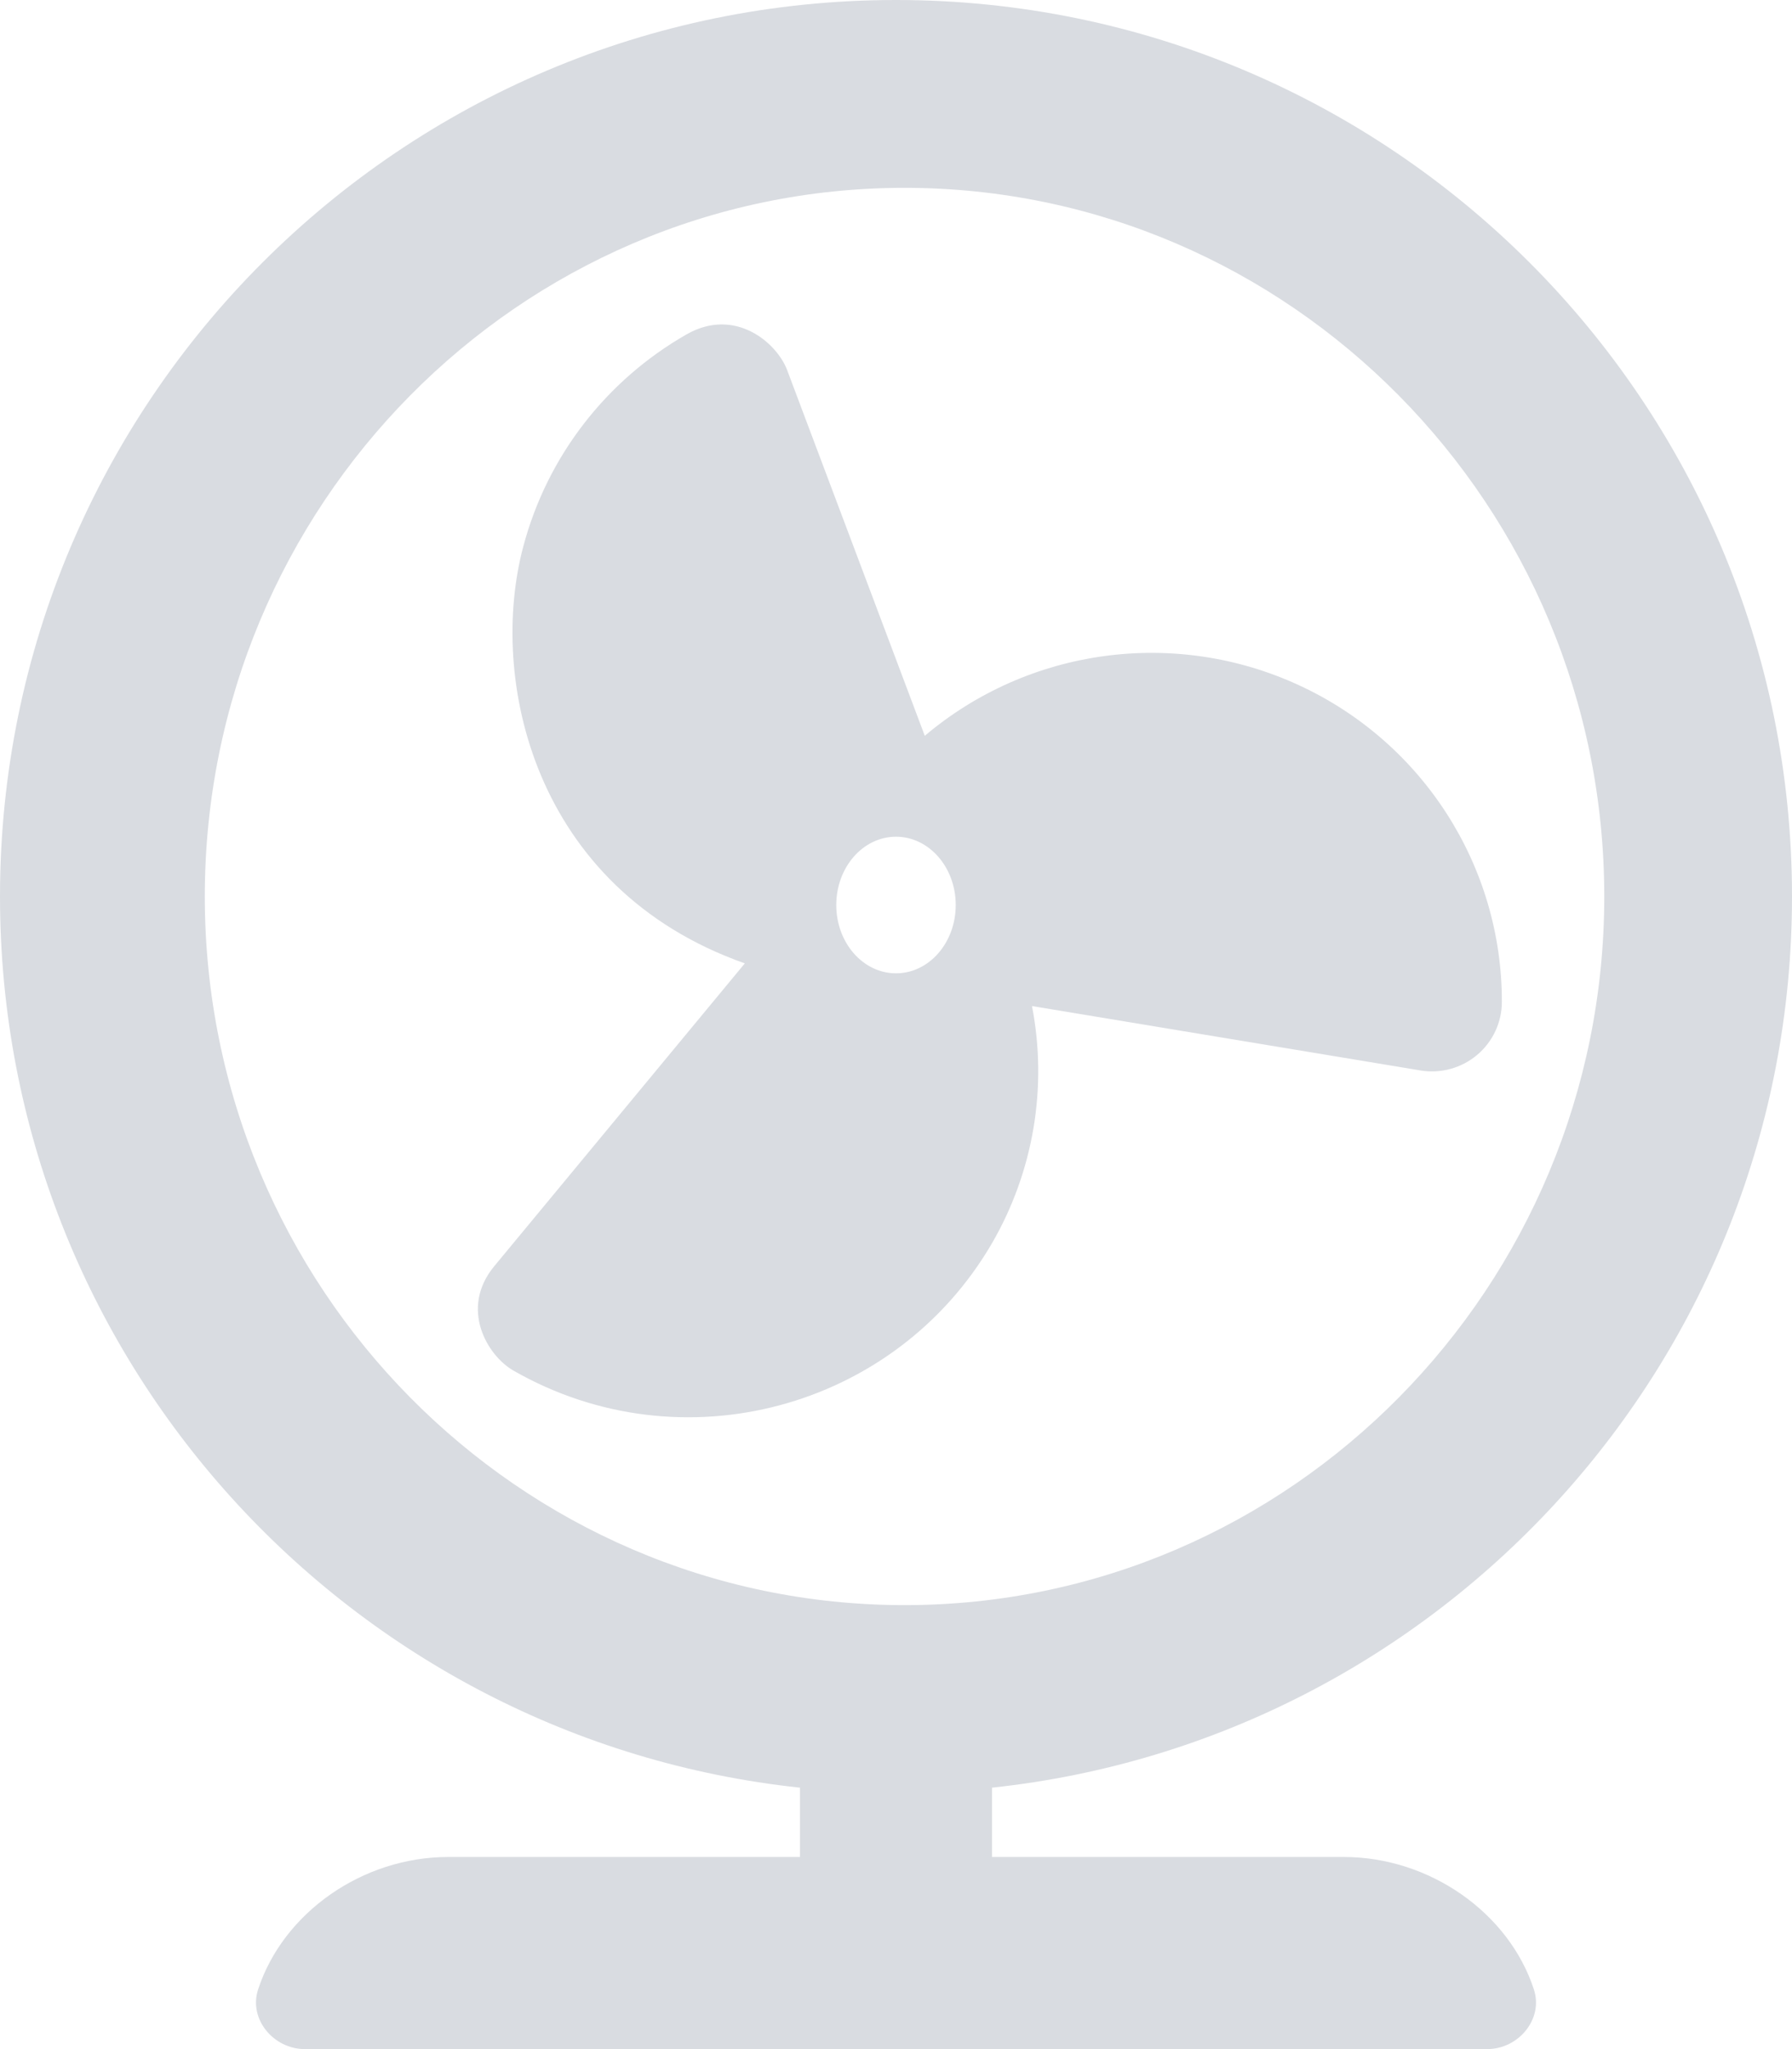 <svg xmlns="http://www.w3.org/2000/svg" width="105" height="120" viewBox="0 0 105 120">
    <g fill="none" fill-rule="evenodd">
        <g fill="#D9DCE1" fill-rule="nonzero">
            <path d="M682 414.5c0-28.995-23.505-52.5-52.5-52.5S577 385.505 577 414.5c0 27.094 20.527 49.38 46.875 52.19v4.06H603.25c-4.997 0-9.659 3.255-11.128 7.762-.565 1.737.912 3.488 2.737 3.488h69.284c1.823 0 3.3-1.75 2.735-3.488-1.467-4.507-6.131-7.762-11.128-7.762h-20.625v-4.06C661.473 463.88 682 441.595 682 414.5zM630 456c-22.597 0-41-18.616-41-41.5s18.403-41.5 41-41.5 41 18.628 41 41.5-18.392 41.5-41 41.5zm30.235-31.31c1.187.194 2.4-.14 3.318-.913.917-.774 1.447-1.91 1.447-3.106.01-7.96-4.634-15.2-11.896-18.546-7.262-3.346-15.818-2.188-21.918 2.965l-8.065-21.418c-.602-1.596-3.045-3.704-5.88-2.097-4.73 2.696-8.178 7.164-9.573 12.405-2.073 7.716.539 20.049 12.973 24.438l-14.676 17.728c-2.052 2.47-.424 5.235 1.117 6.118 9.825 5.635 22.383 2.287 28.056-7.48 2.422-4.196 3.25-9.116 2.33-13.866l22.767 3.771zM629.5 419c-1.933 0-3.5-1.79-3.5-4s1.567-4 3.5-4 3.5 1.79 3.5 4-1.567 4-3.5 4z" transform="translate(-577 -362)"/>
        </g>
    </g>
</svg>
